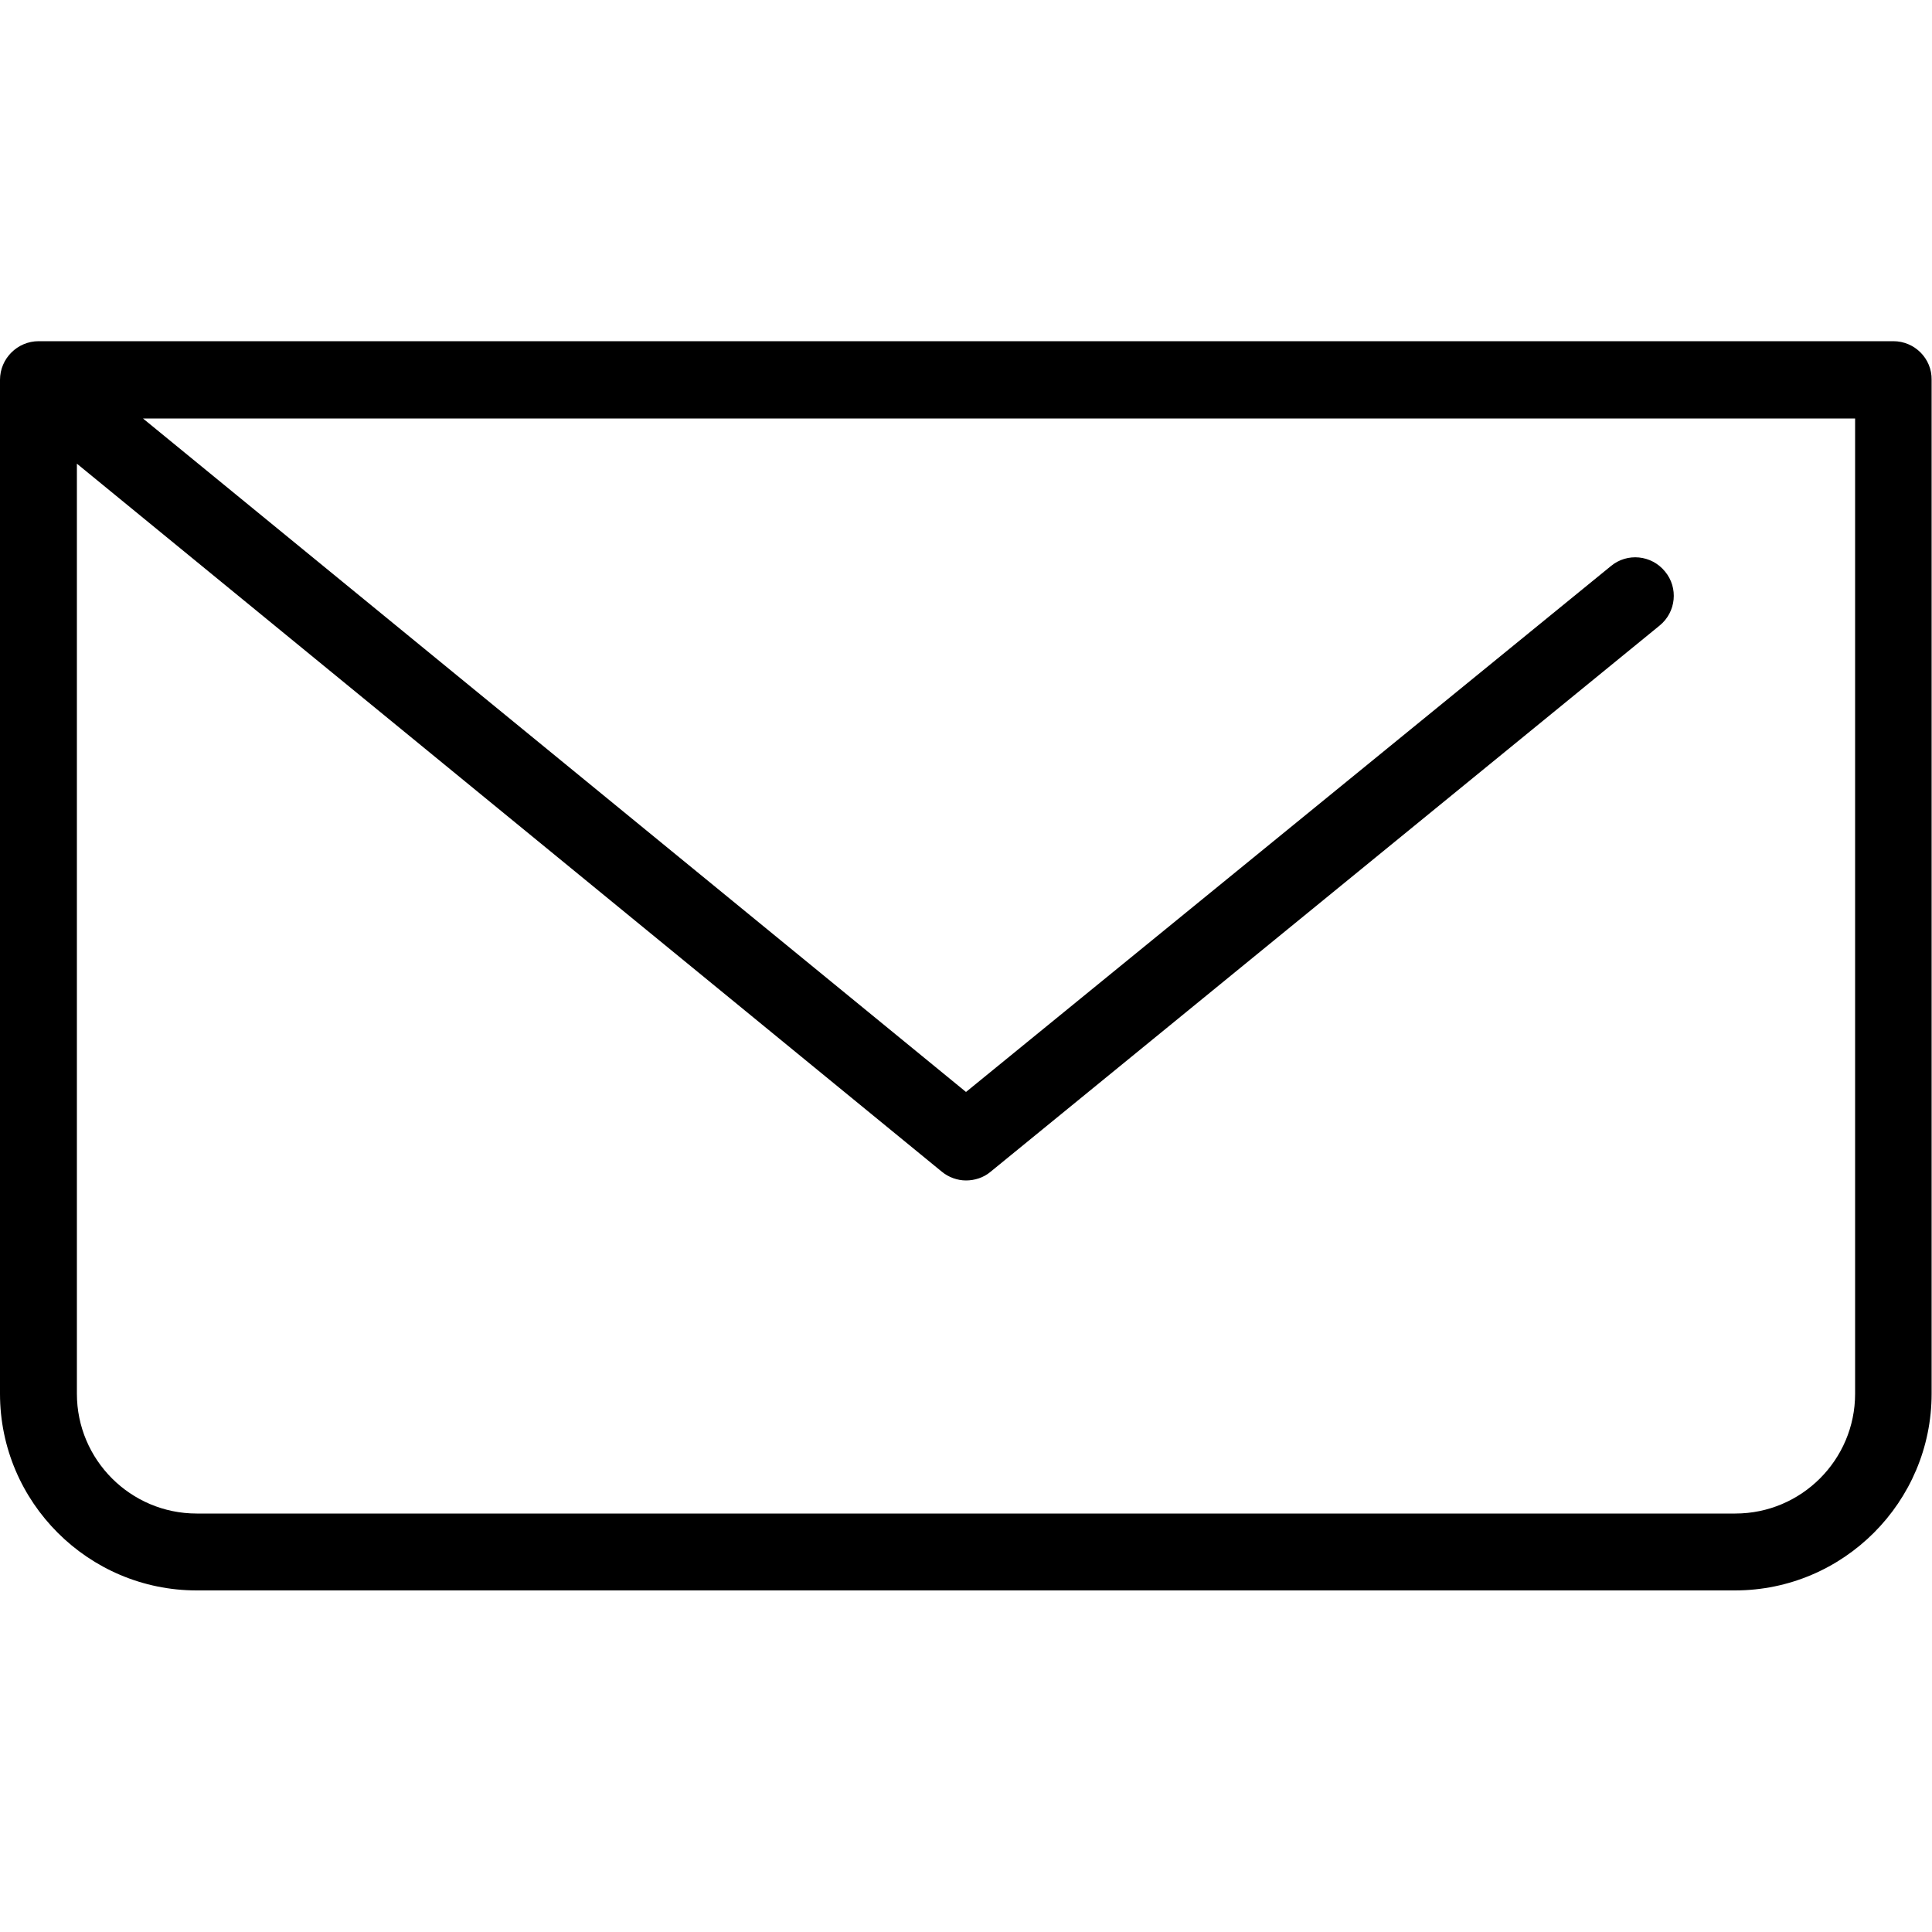 <?xml version="1.0" encoding="utf-8"?>
<!-- Generator: Adobe Illustrator 21.0.0, SVG Export Plug-In . SVG Version: 6.00 Build 0)  -->
<svg version="1.1" id="Layer_1" xmlns="http://www.w3.org/2000/svg" xmlns:xlink="http://www.w3.org/1999/xlink" x="0px" y="0px"
	 width="500px" height="500px" viewBox="0 0 500 500" enable-background="new 0 0 500 500" xml:space="preserve">
<path d="M490,88.3H10c-5.5,0-10,4.5-10,10v262.4c0,28.1,22.9,50.9,50.9,50.9h398.1c28.1,0,50.9-22.9,50.9-50.9V98.3
	C500,92.8,495.5,88.3,490,88.3z M480.1,360.7c0,17.1-13.9,31-31,31H50.9c-17.1,0-31-13.9-31-31V120l223.8,183.2
	c1.8,1.5,4.1,2.3,6.3,2.3c2.2,0,4.5-0.7,6.3-2.2l173.2-141.4c4.3-3.5,4.9-9.8,1.4-14c-3.5-4.3-9.8-4.9-14-1.4L250,282.6L37,108.3
	h443.1V360.7z"/>
</svg>
